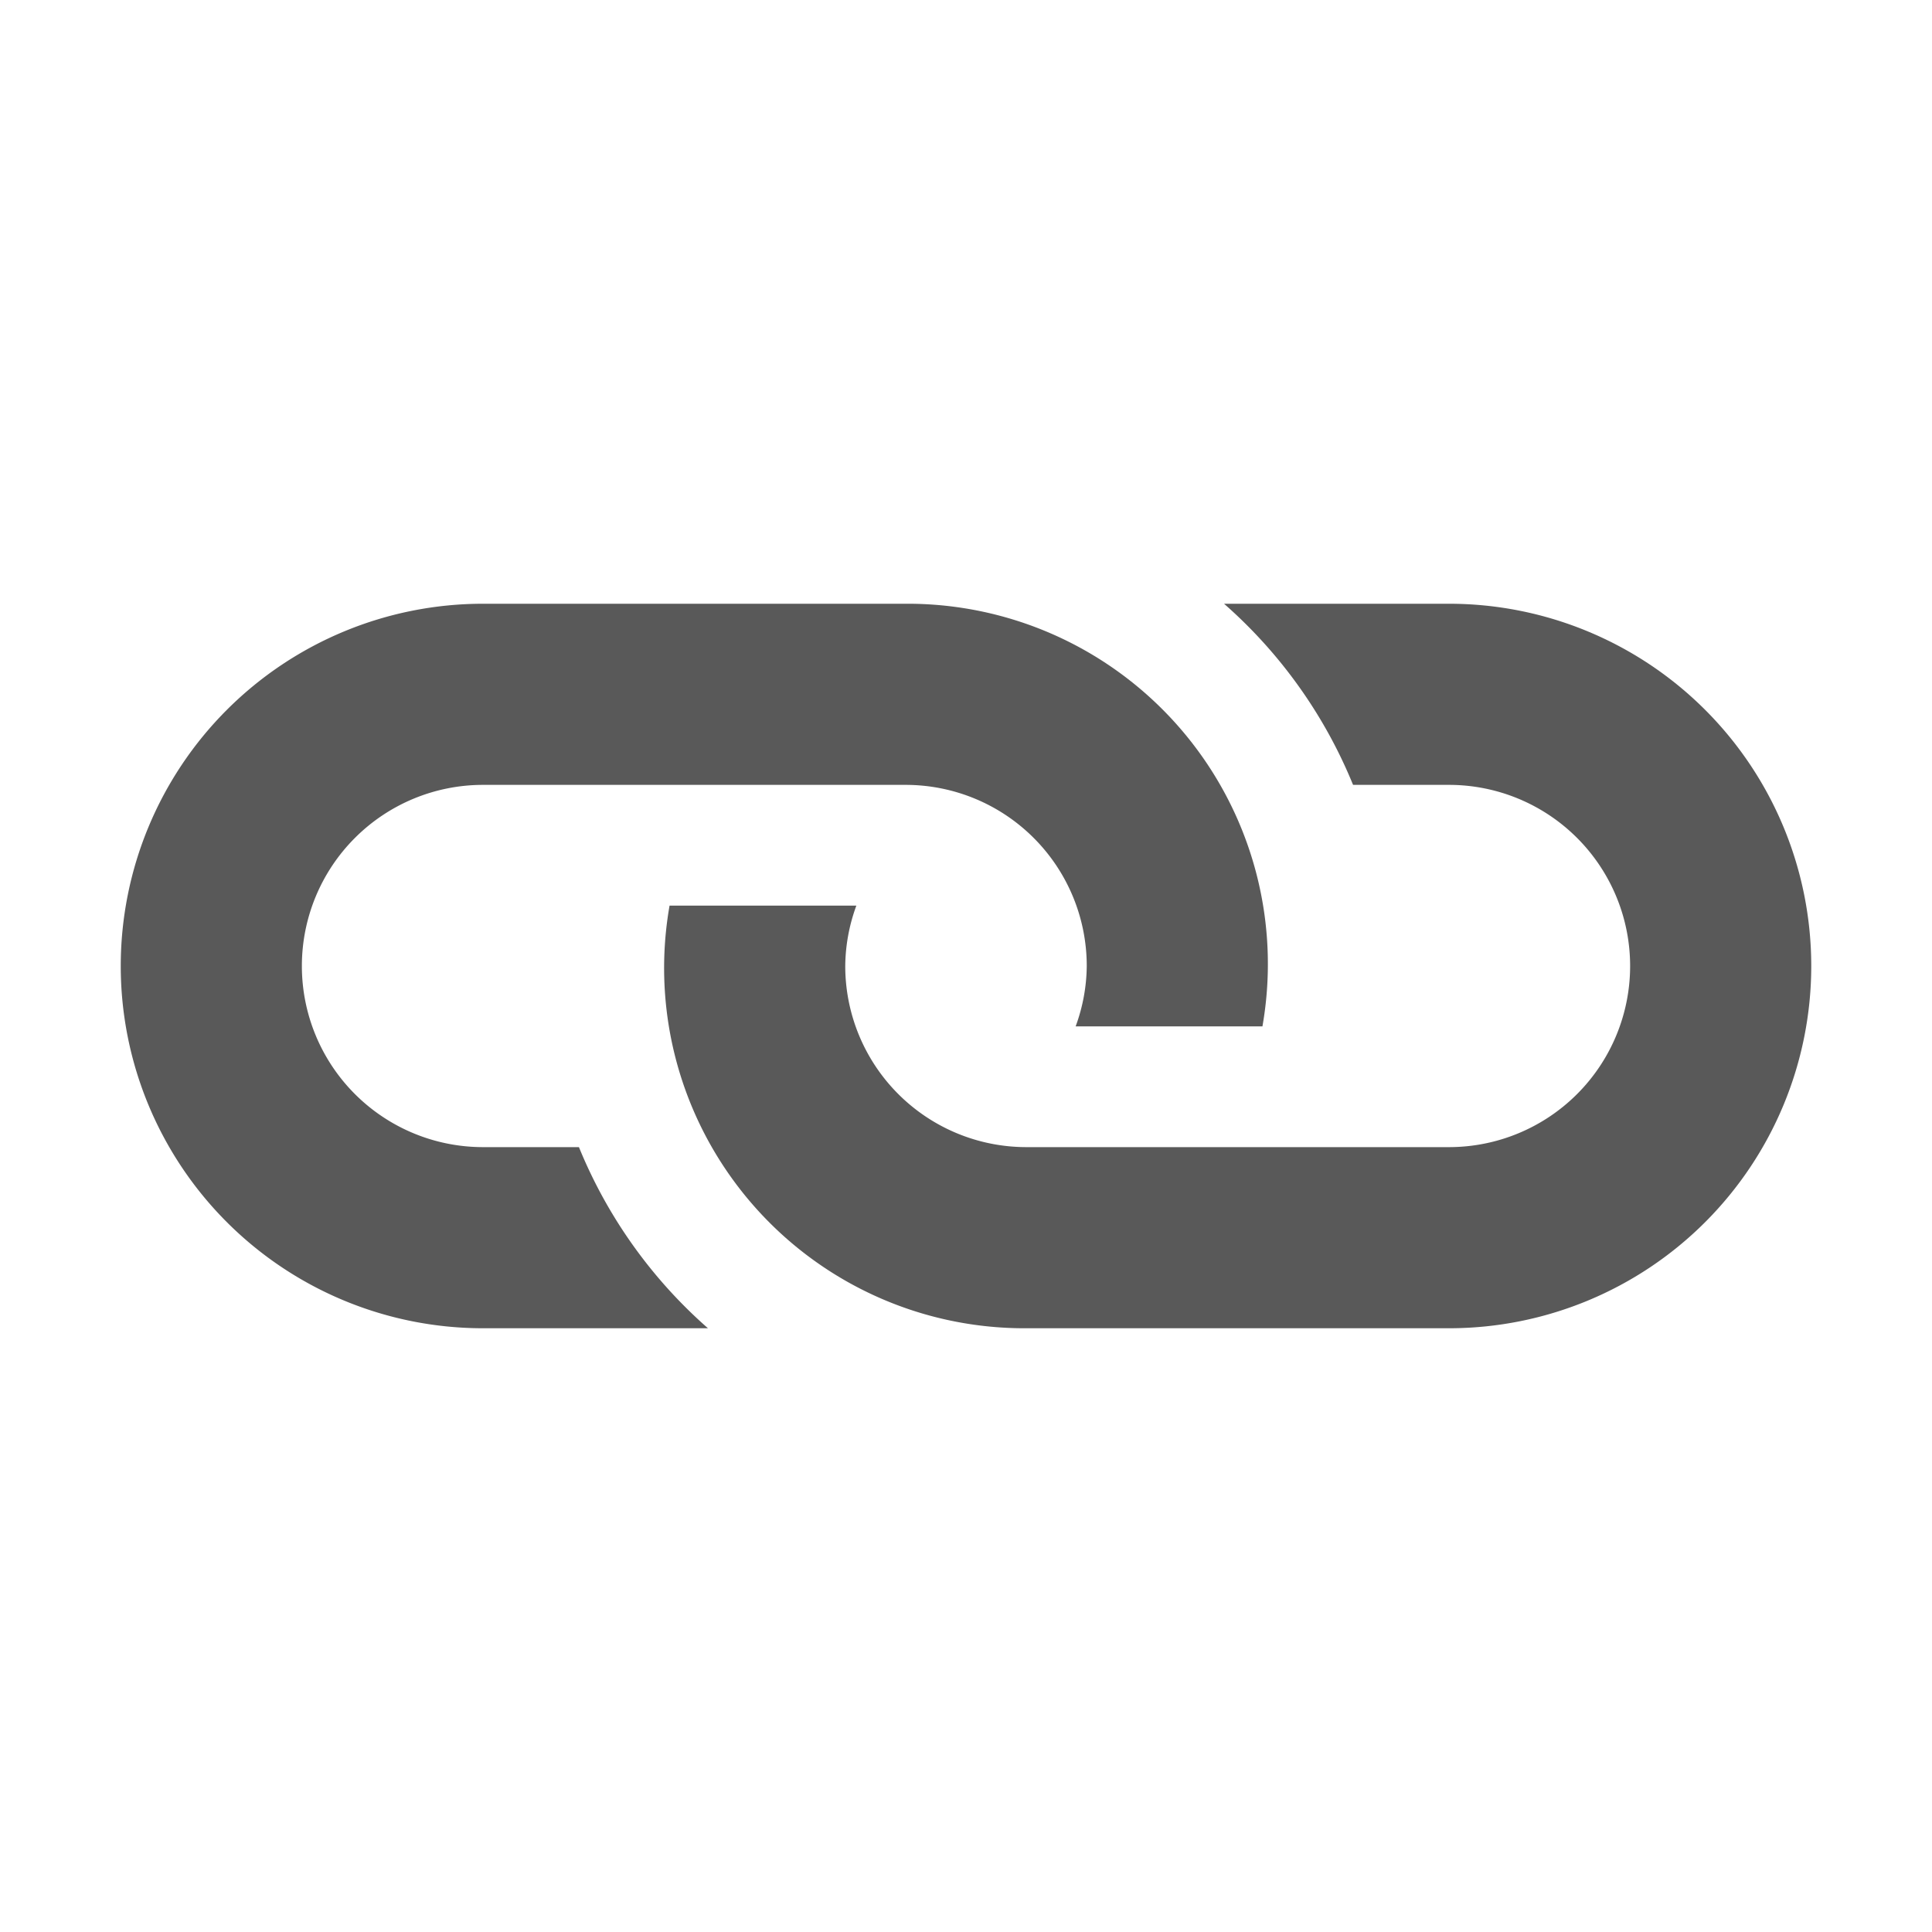 <svg id="S_ConstrainedProportions_Sm_N_2x" data-name="S_ConstrainedProportions_Sm_N@2x" xmlns="http://www.w3.org/2000/svg" width="32" height="32" viewBox="0 0 32 32">
  <defs>
    <style>
      .fill {
        fill-rule: evenodd;
        opacity: 0.65;
      }

      
    </style>
  </defs>
  <title>S_ConstrainedProportions_Sm_N@2x</title>
  <path class="fill" d="M24,10H20.274a8.025,8.025,0,0,1,2.137,3H24a3,3,0,0,1,0,6H17a3,3,0,0,1-3-3,2.965,2.965,0,0,1,.184-1H11.09A5.967,5.967,0,0,0,17,22h7A6,6,0,0,0,24,10Z"/>
  <path class="fill" d="M9.589,19H8a3,3,0,0,1,0-6h7a3,3,0,0,1,3,3,2.965,2.965,0,0,1-.184,1H20.91A5.967,5.967,0,0,0,15,10H8A6,6,0,0,0,8,22h3.726A8.025,8.025,0,0,1,9.589,19Z"/>
  </svg>